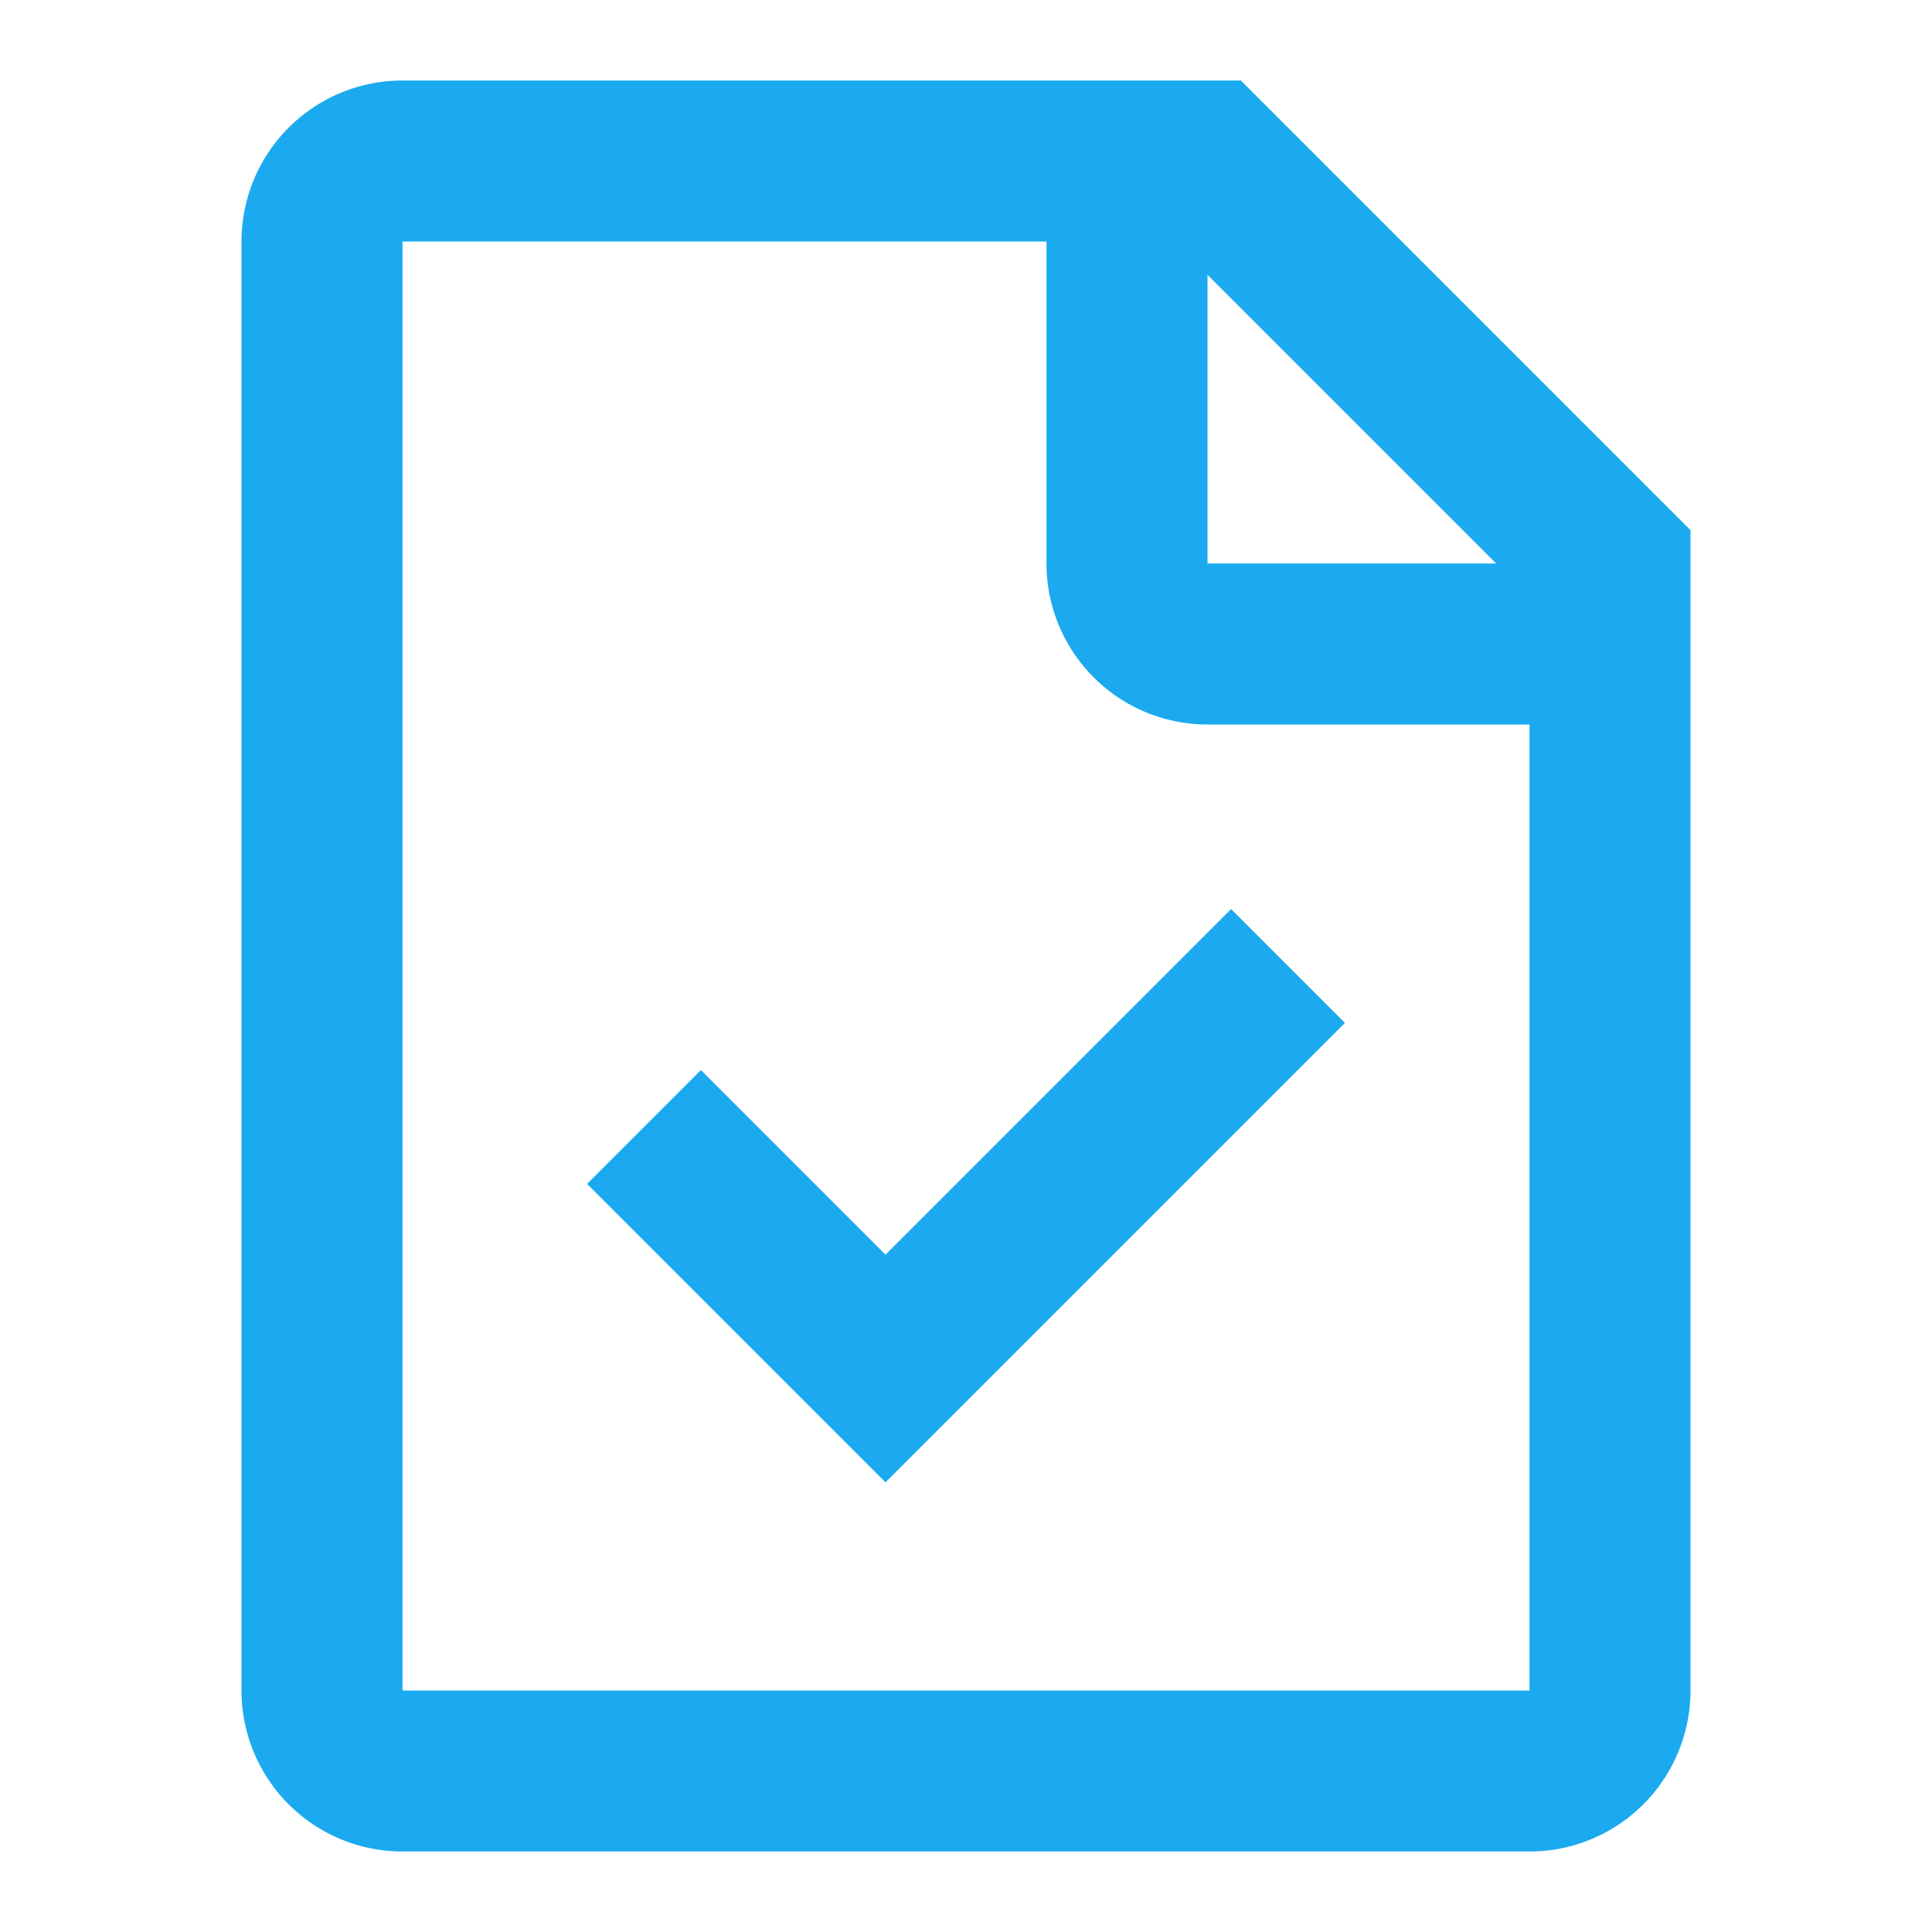 <svg width="24" height="24" fill="none" xmlns="http://www.w3.org/2000/svg"><path fill-rule="evenodd" clip-rule="evenodd" d="M15.414 1H5a2 2 0 00-2 2v18a2 2 0 002 2h14a2 2 0 002-2V6.586L15.414 1zM5 3h8v4a2 2 0 002 2h4v12H5V3zm10 4V3.414L18.586 7H15zm.293 4.293L11 15.586l-2.293-2.293-1.414 1.414L11 18.414l5.707-5.707-1.414-1.414z" fill="#1BAAEF"/></svg>
